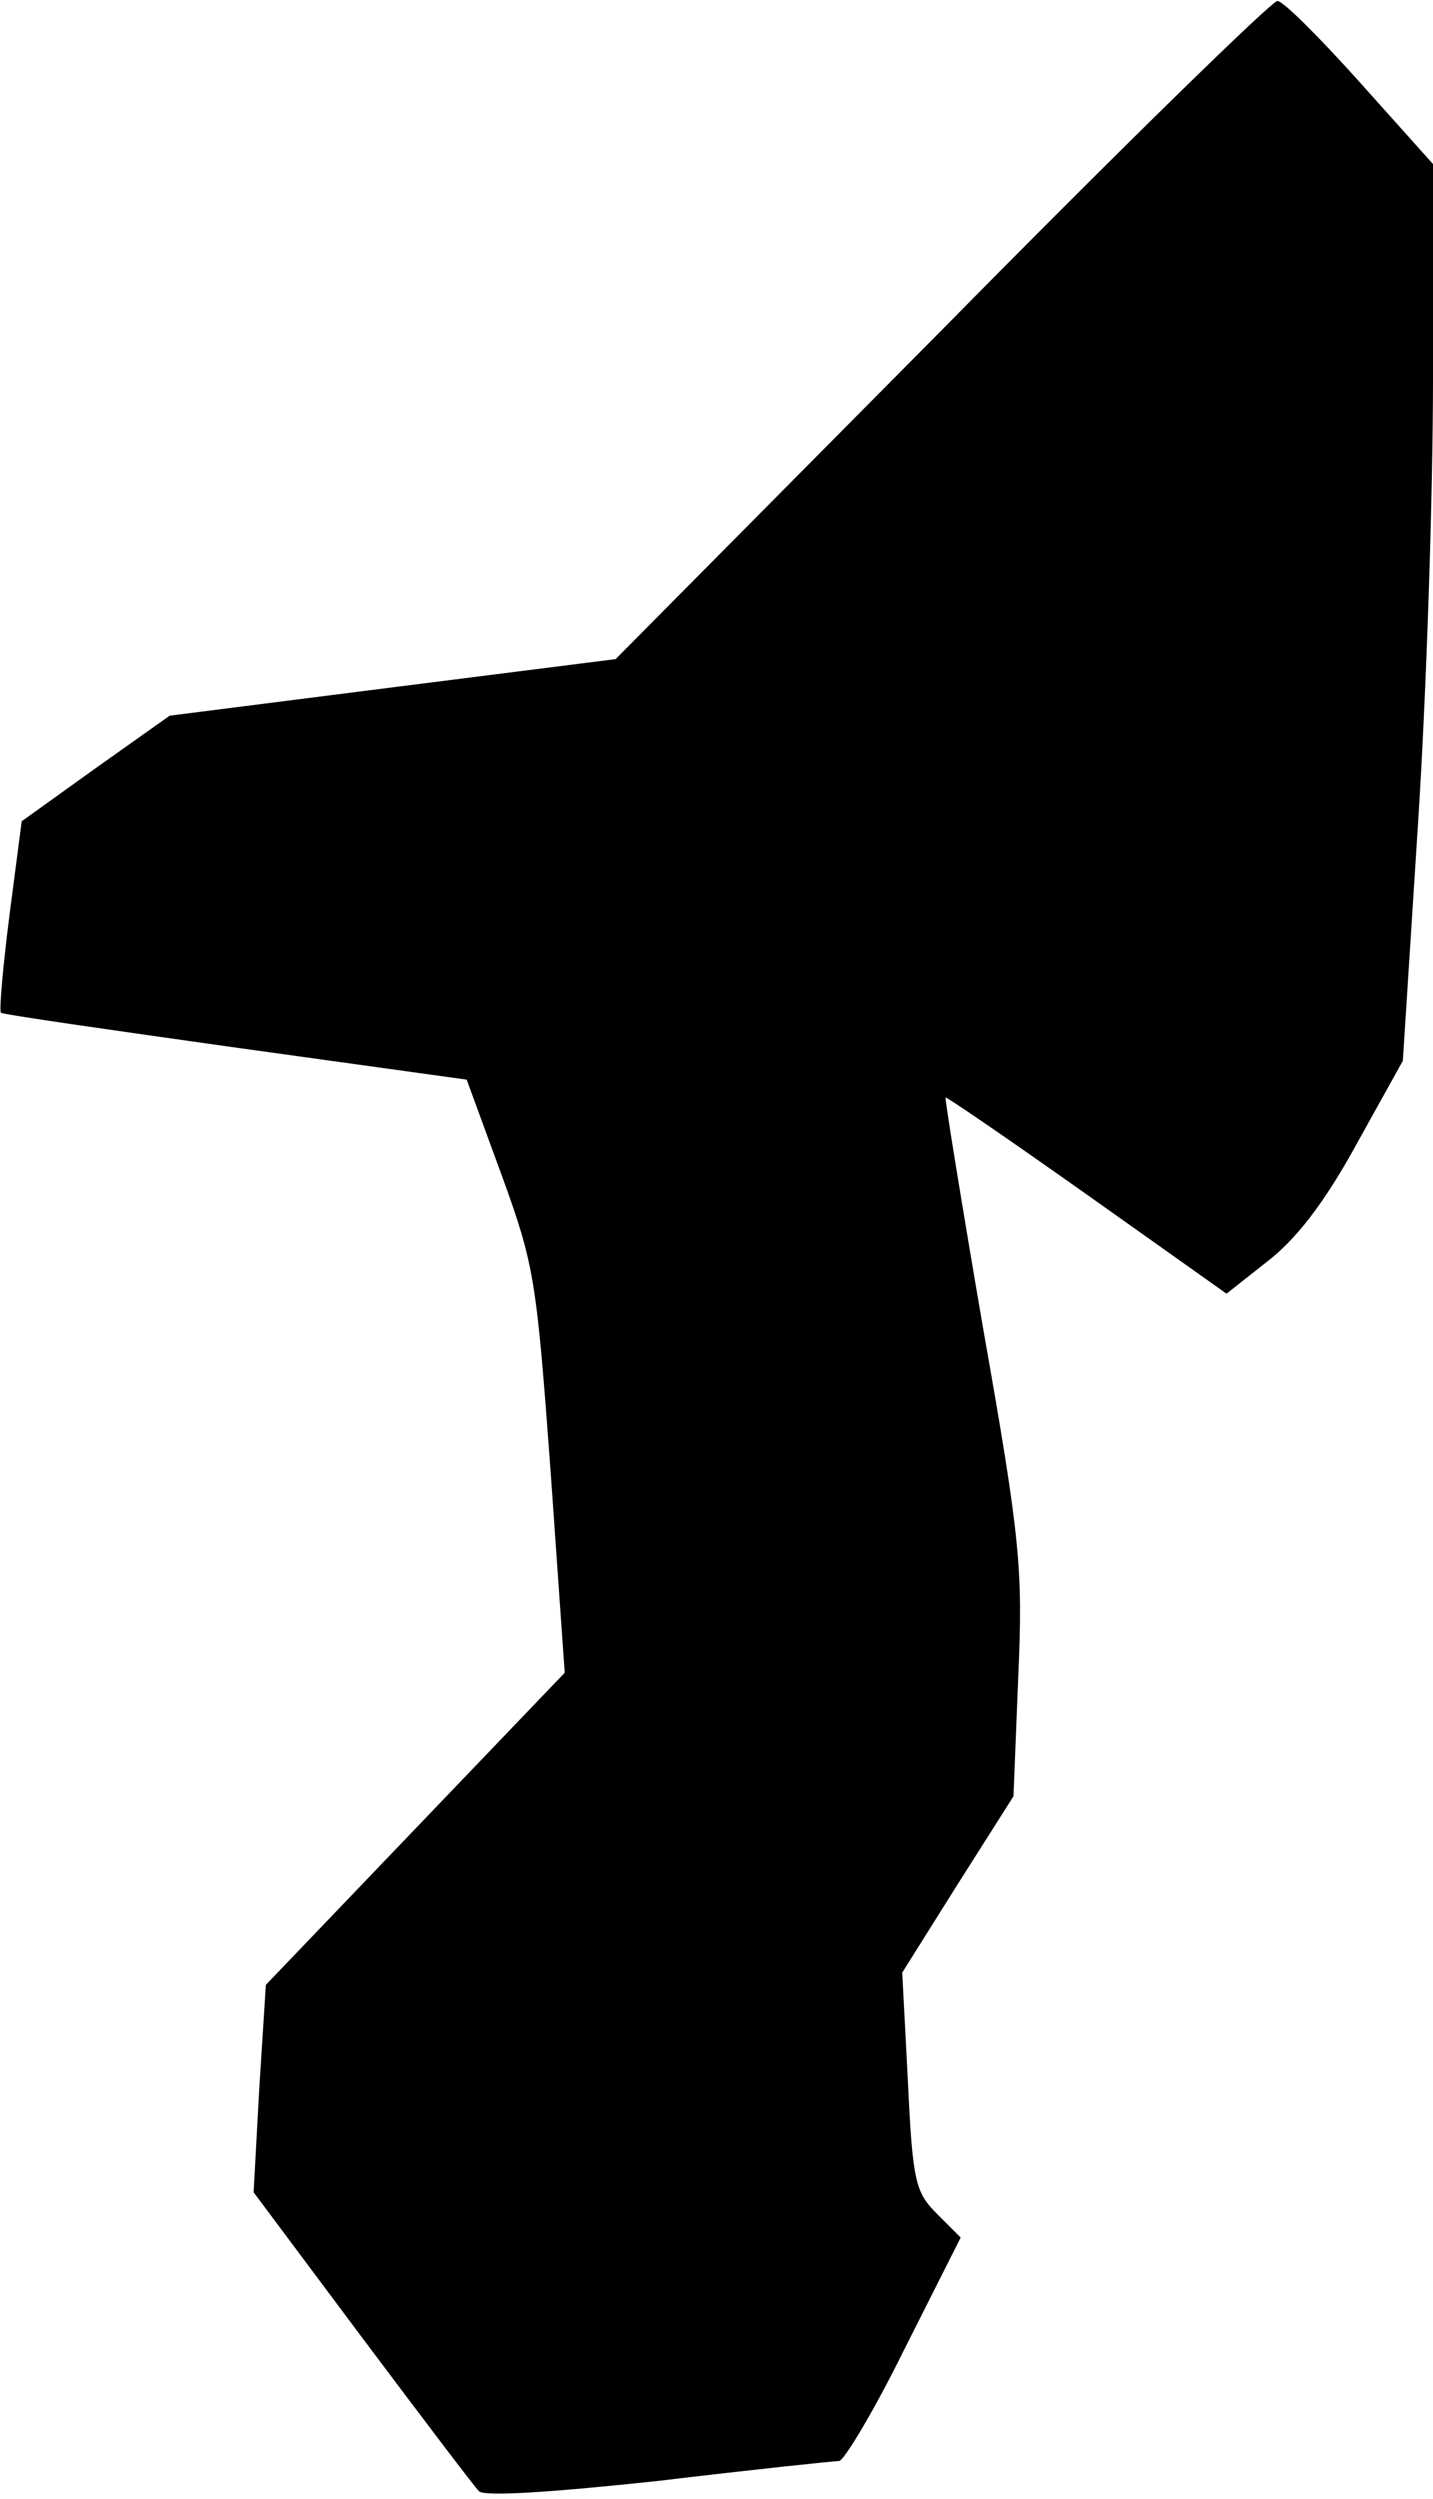 <?xml version="1.0" standalone="no"?>
<!DOCTYPE svg PUBLIC "-//W3C//DTD SVG 20010904//EN"
 "http://www.w3.org/TR/2001/REC-SVG-20010904/DTD/svg10.dtd">
<svg version="1.0" xmlns="http://www.w3.org/2000/svg"
 width="152pt" height="265pt" viewBox="0 0 152 265"
 preserveAspectRatio="xMidYMid meet">
<g transform="translate(0,265) scale(0.1,-0.1)"
fill="#000000" stroke="none">
<path fill="#000000" stroke="none" d="M999 2300 l-346 -349 -237 -30 -236
-30 -79 -56 -78 -56 -13 -100 c-7 -55 -11 -101 -9 -103 2 -2 114 -18 249 -37
l245 -34 37 -101 c35 -96 37 -111 52 -314 l15 -214 -159 -166 -158 -165 -7
-110 -6 -110 115 -154 c63 -84 119 -158 124 -163 6 -6 79 -1 191 11 100 12
186 21 191 21 5 0 37 53 69 118 l60 119 -25 25 c-23 23 -26 34 -31 141 l-6
115 59 94 59 93 5 125 c5 115 3 144 -37 370 -23 134 -41 245 -40 246 1 1 68
-45 150 -103 l148 -105 43 34 c30 23 60 61 94 123 l50 90 16 250 c9 138 16
351 16 475 l0 226 -77 86 c-43 48 -82 87 -88 87 -5 1 -166 -156 -356 -349z"/>
</g>
</svg>
